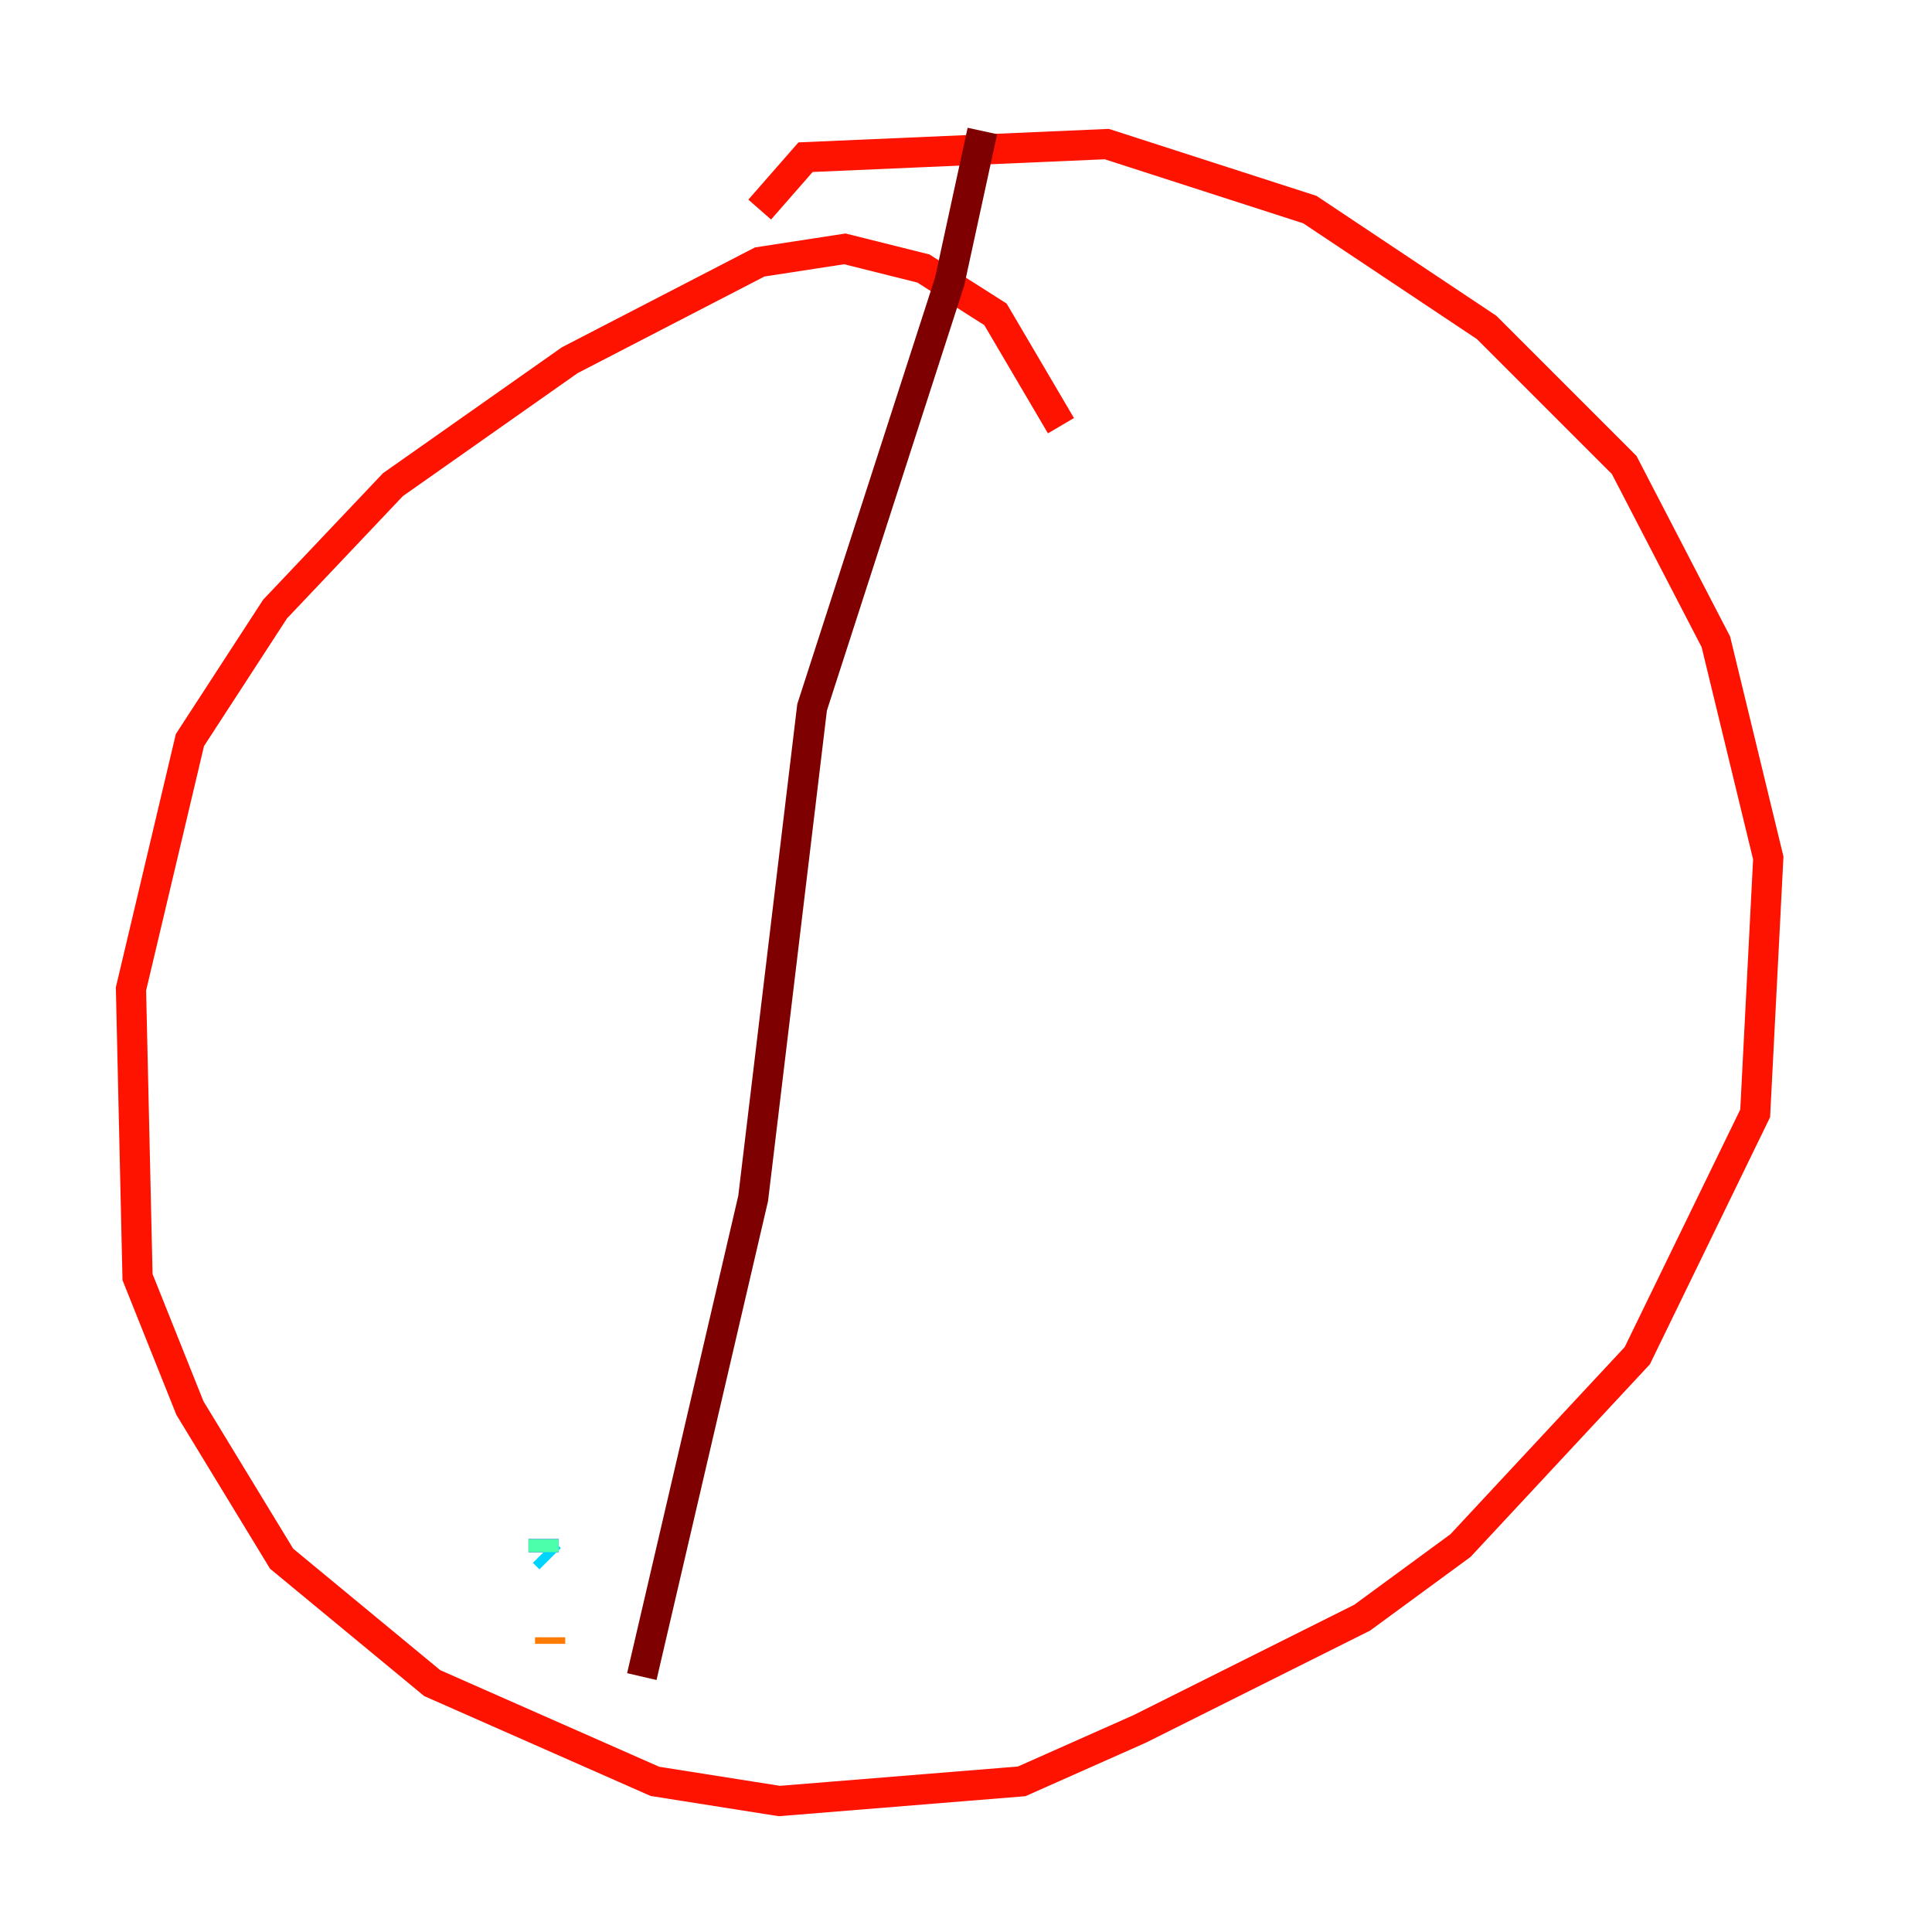<?xml version="1.0" encoding="utf-8" ?>
<svg baseProfile="tiny" height="128" version="1.2" viewBox="0,0,128,128" width="128" xmlns="http://www.w3.org/2000/svg" xmlns:ev="http://www.w3.org/2001/xml-events" xmlns:xlink="http://www.w3.org/1999/xlink"><defs /><polyline fill="none" points="35.146,101.966 35.146,101.966" stroke="#00007f" stroke-width="2" /><polyline fill="none" points="36.014,101.966 36.014,102.834" stroke="#0000fe" stroke-width="2" /><polyline fill="none" points="36.447,102.4 36.447,102.4" stroke="#0060ff" stroke-width="2" /><polyline fill="none" points="36.014,102.834 36.447,103.268" stroke="#00d4ff" stroke-width="2" /><polyline fill="none" points="36.014,101.966 36.014,102.834" stroke="#4cffaa" stroke-width="2" /><polyline fill="none" points="35.146,101.966 35.146,101.966" stroke="#aaff4c" stroke-width="2" /><polyline fill="none" points="35.146,102.4 35.146,102.4" stroke="#ffe500" stroke-width="2" /><polyline fill="none" points="36.447,108.475 36.447,108.909" stroke="#ff7a00" stroke-width="2" /><polyline fill="none" points="70.291,28.203 65.953,20.827 61.18,17.79 55.973,16.488 50.332,17.356 37.749,23.864 26.034,32.108 18.224,40.352 12.583,49.031 8.678,65.519 9.112,84.61 12.583,93.288 18.658,103.268 28.637,111.512 43.39,118.02 51.634,119.322 67.688,118.02 75.498,114.549 90.251,107.173 96.759,102.4 108.475,89.817 116.285,73.763 117.153,56.841 113.681,42.522 107.607,30.807 98.495,21.695 86.78,13.885 73.329,9.546 53.37,10.414 50.332,13.885" stroke="#fe1200" stroke-width="2" /><polyline fill="none" points="65.085,8.678 62.915,18.658 53.803,46.861 49.898,79.403 42.522,111.078" stroke="#7f0000" stroke-width="2" /></svg>